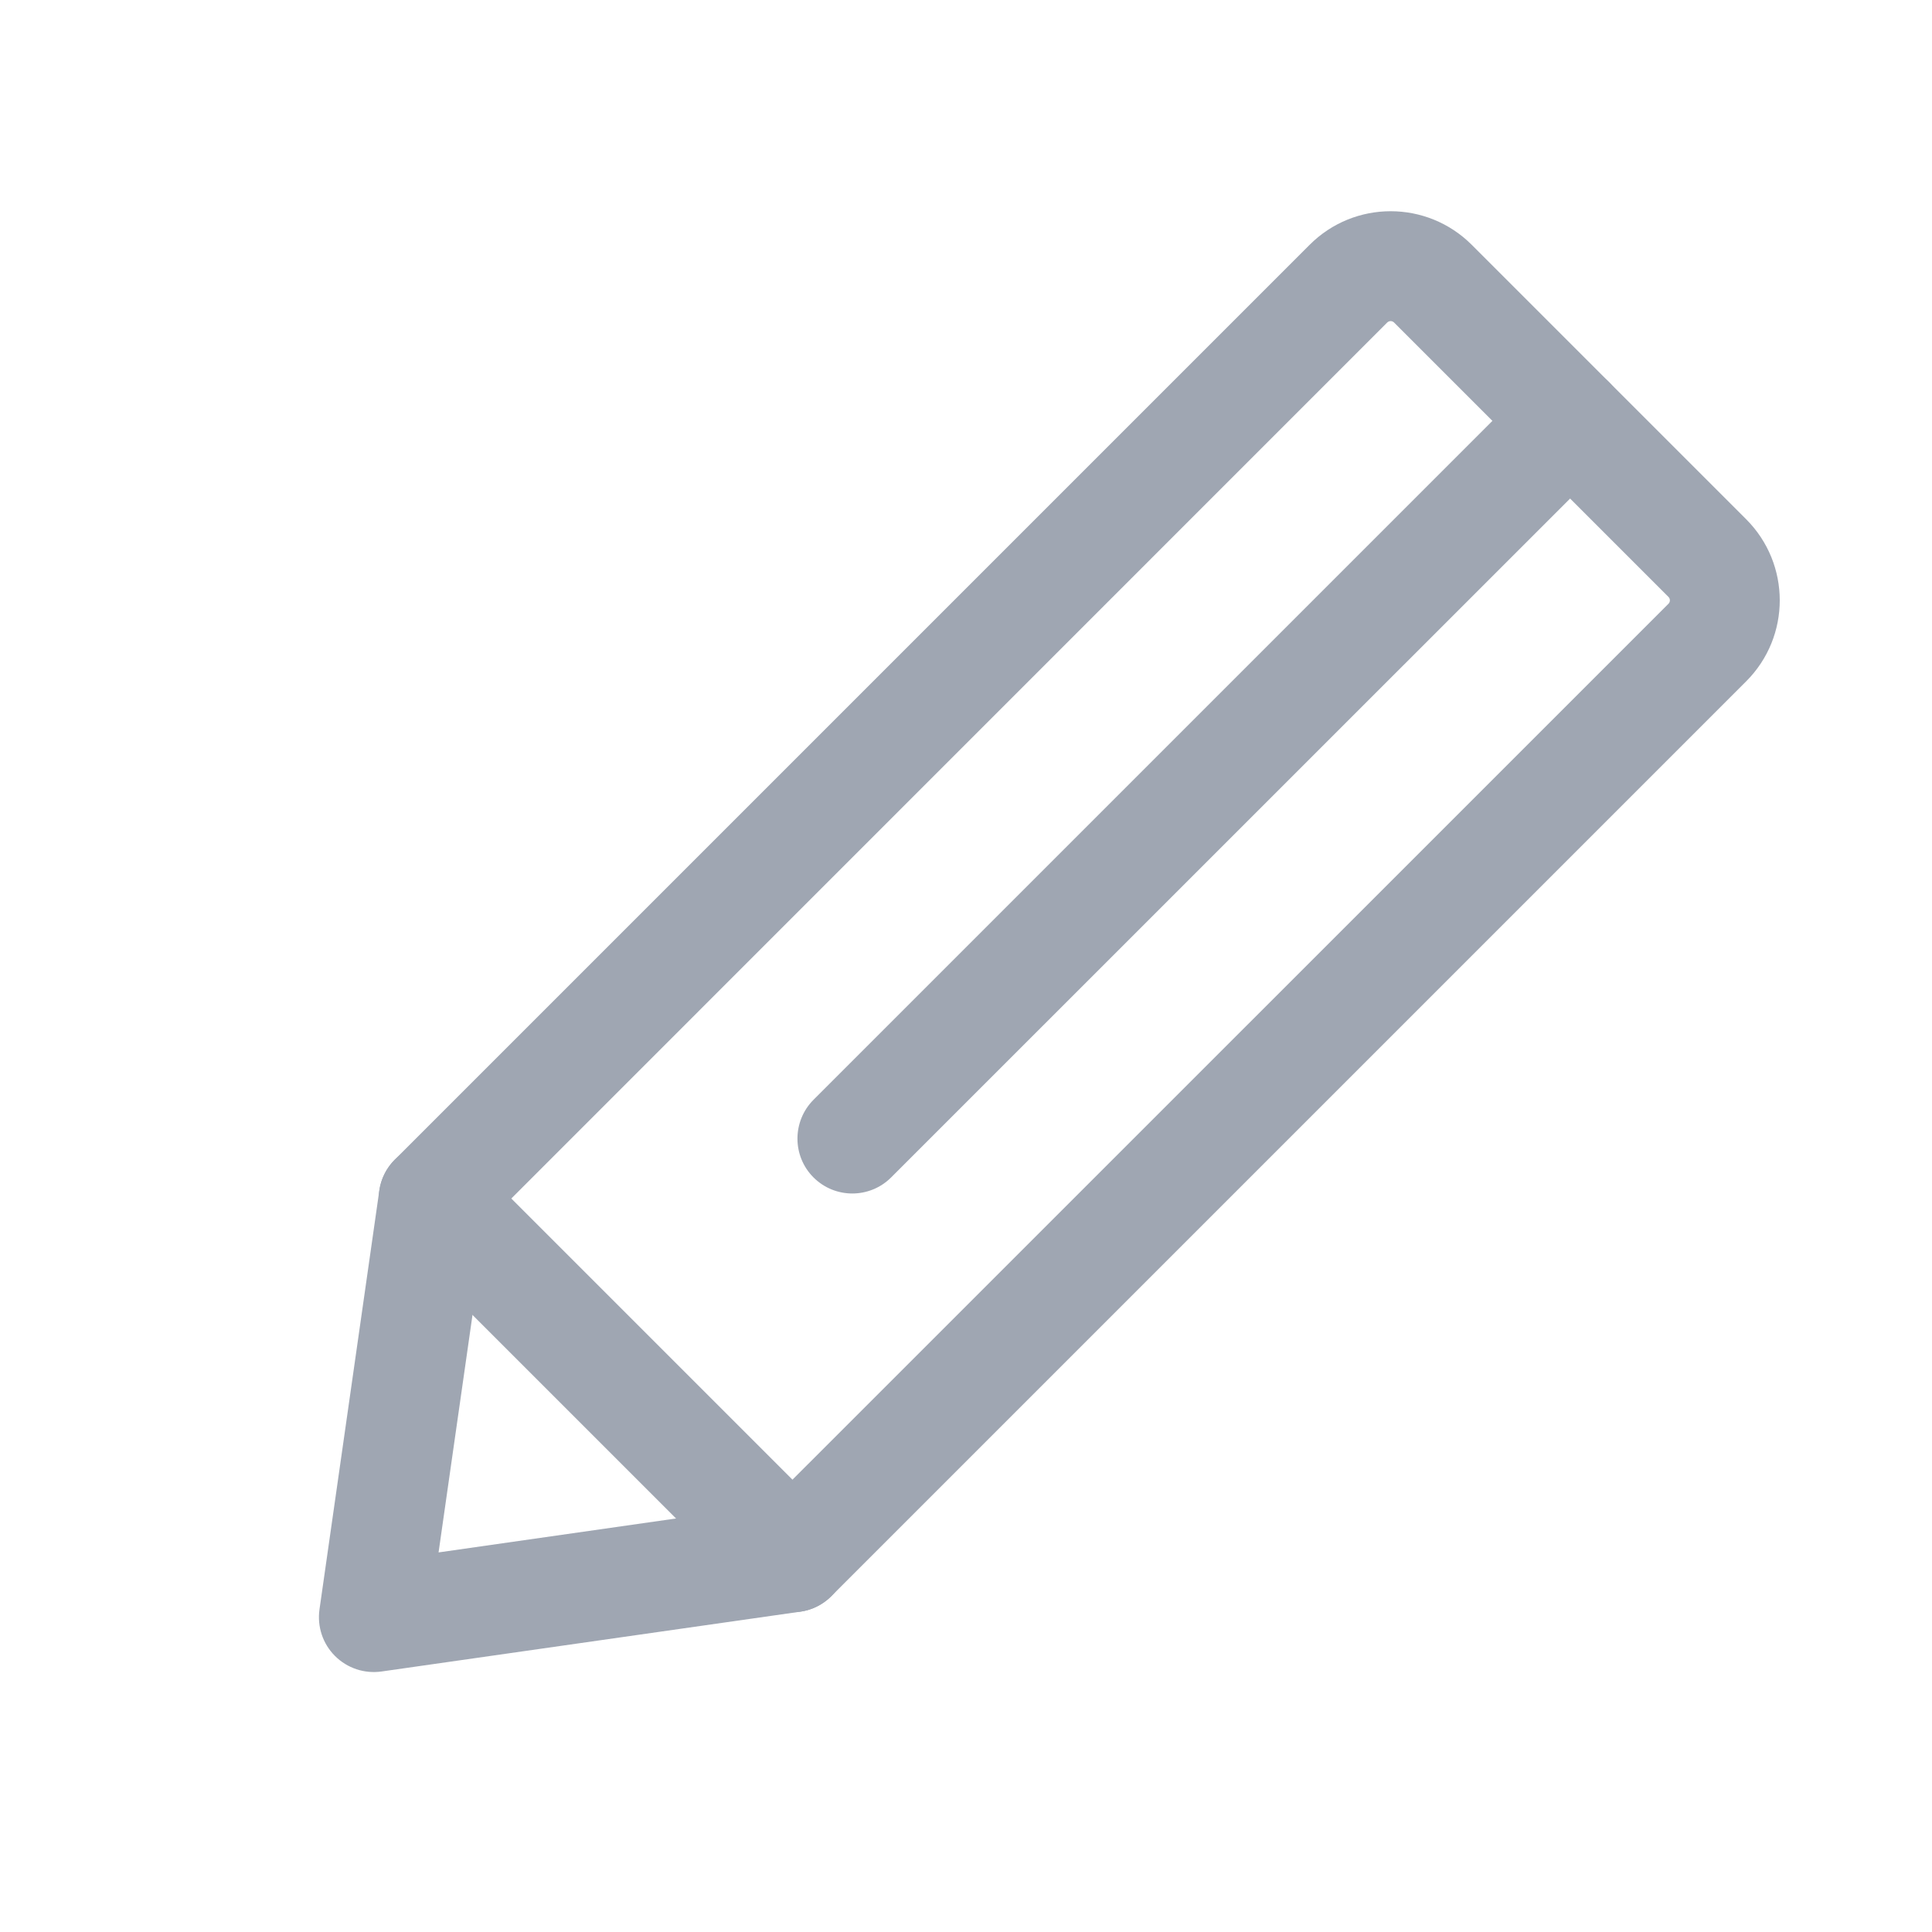 <svg width="19" height="19" viewBox="0 0 19 19" fill="none" xmlns="http://www.w3.org/2000/svg">
<g id="pen">
<path id="Stroke 1 (Stroke)" fill-rule="evenodd" clip-rule="evenodd" d="M12.879 2.408C13.319 1.967 14.033 1.967 14.474 2.408L17.172 5.106C17.613 5.547 17.613 6.261 17.172 6.701L8.176 15.697C8.093 15.78 7.986 15.834 7.87 15.85L3.753 16.438C3.584 16.462 3.415 16.406 3.294 16.285C3.174 16.165 3.118 15.996 3.142 15.827L3.73 11.71C3.746 11.594 3.8 11.487 3.883 11.404L12.879 2.408ZM13.71 3.172C13.691 3.153 13.661 3.153 13.642 3.172L4.774 12.041L4.313 15.267L7.539 14.806L16.408 5.938C16.427 5.919 16.427 5.889 16.408 5.87L13.71 3.172Z" fill="#9FA6B2"/>
<path id="Stroke 3 (Stroke)" fill-rule="evenodd" clip-rule="evenodd" d="M15.823 3.757C16.034 3.968 16.034 4.31 15.823 4.521L8.764 11.579C8.553 11.79 8.211 11.79 8 11.579C7.79 11.369 7.79 11.027 8 10.816L15.059 3.757C15.27 3.546 15.612 3.546 15.823 3.757Z" fill="#9FA6B2"/>
<path id="Stroke 5 (Stroke)" fill-rule="evenodd" clip-rule="evenodd" d="M3.883 11.404C4.094 11.193 4.436 11.193 4.646 11.404L8.176 14.934C8.387 15.145 8.387 15.486 8.176 15.697C7.965 15.908 7.623 15.908 7.412 15.697L3.883 12.168C3.672 11.957 3.672 11.615 3.883 11.404Z" fill="#9FA6B2"/>
</g>
</svg>
